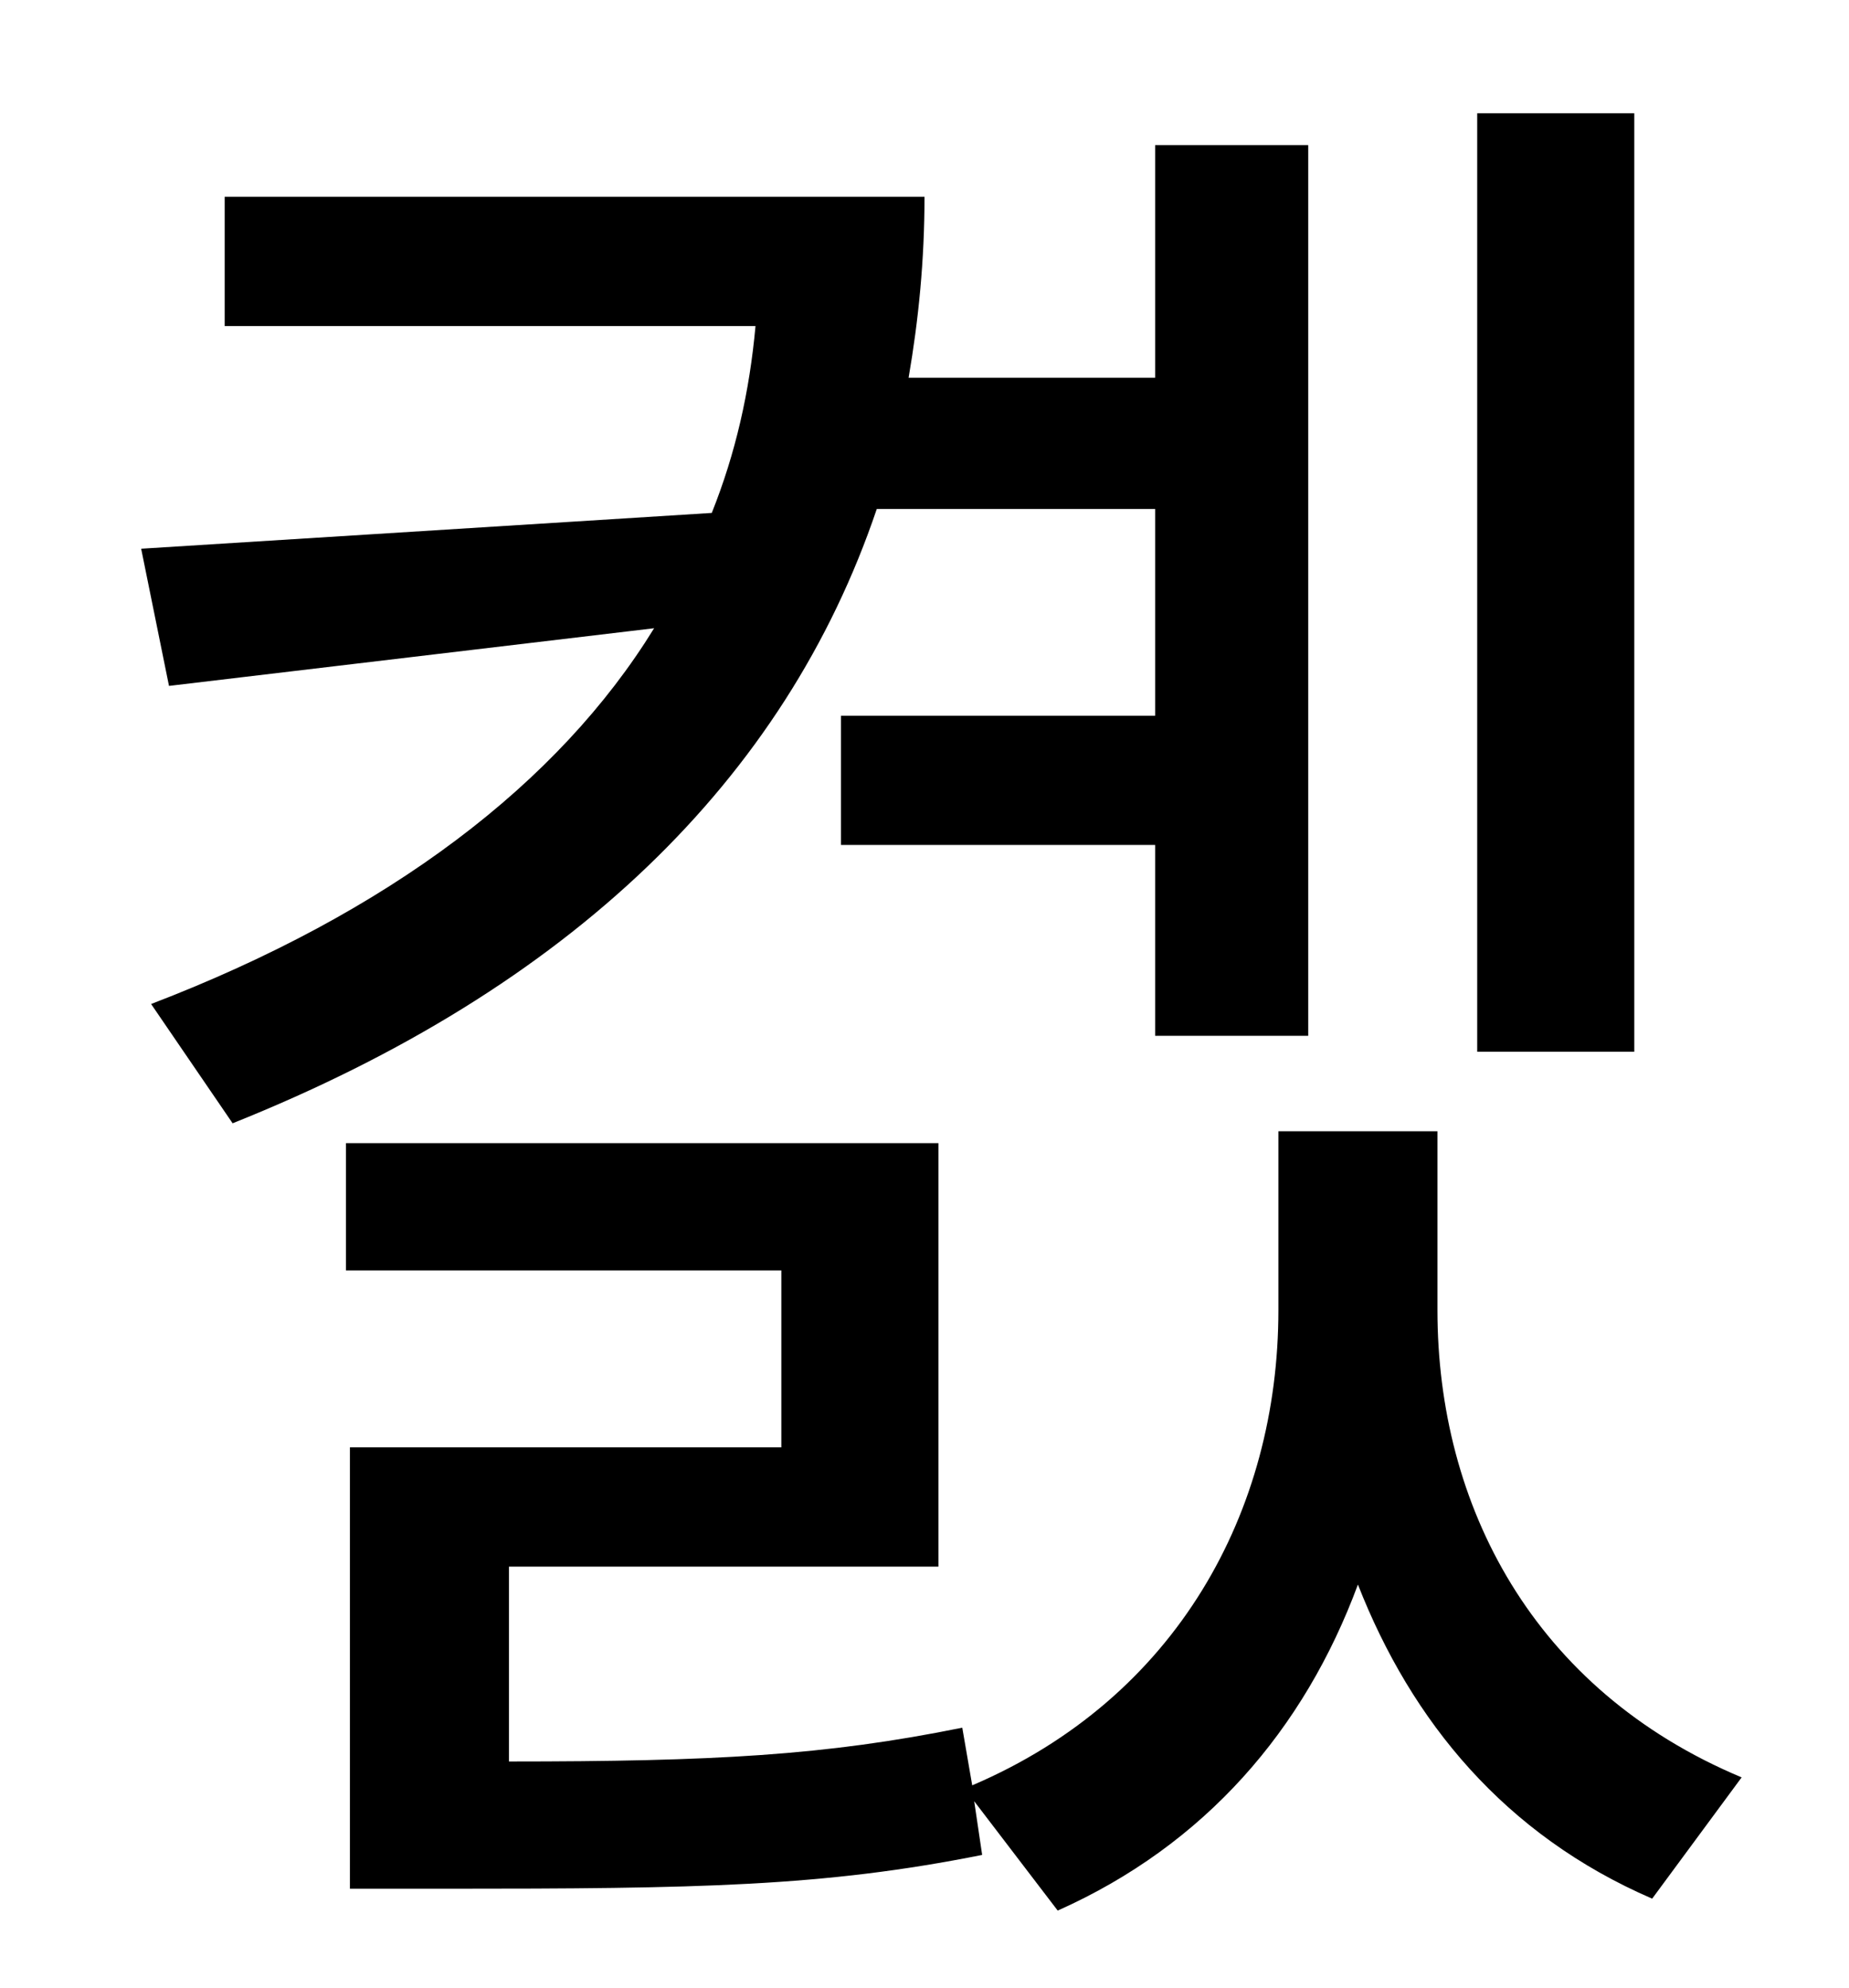 <?xml version="1.0" standalone="no"?>
<!DOCTYPE svg PUBLIC "-//W3C//DTD SVG 1.1//EN" "http://www.w3.org/Graphics/SVG/1.1/DTD/svg11.dtd" >
<svg xmlns="http://www.w3.org/2000/svg" xmlns:xlink="http://www.w3.org/1999/xlink" version="1.1" viewBox="-10 0 930 1000">
   <path fill="currentColor"
d="M812 57v472h-79v-472h79zM571 256h-140c-46 136 -154 241 -324 309l-41 -60c120 -46 205 -111 253 -189l-244 29l-14 -69l287 -18c12 -30 19 -61 22 -94h-267v-65h352c0 32 -3 62 -8 91h124v-117h77v448h-77v-96h-158v-65h158v-104zM713 569v90c0 98 48 191 153 235
l-45 61c-74 -32 -121 -89 -148 -158c-27 73 -77 131 -151 164l-42 -55l4 27c-80 16 -143 17 -270 17h-48v-222h217v-89h-219v-64h298v213h-216v98c103 0 159 -3 228 -17l5 29c103 -44 154 -138 154 -239v-90h80z" />
</svg>

